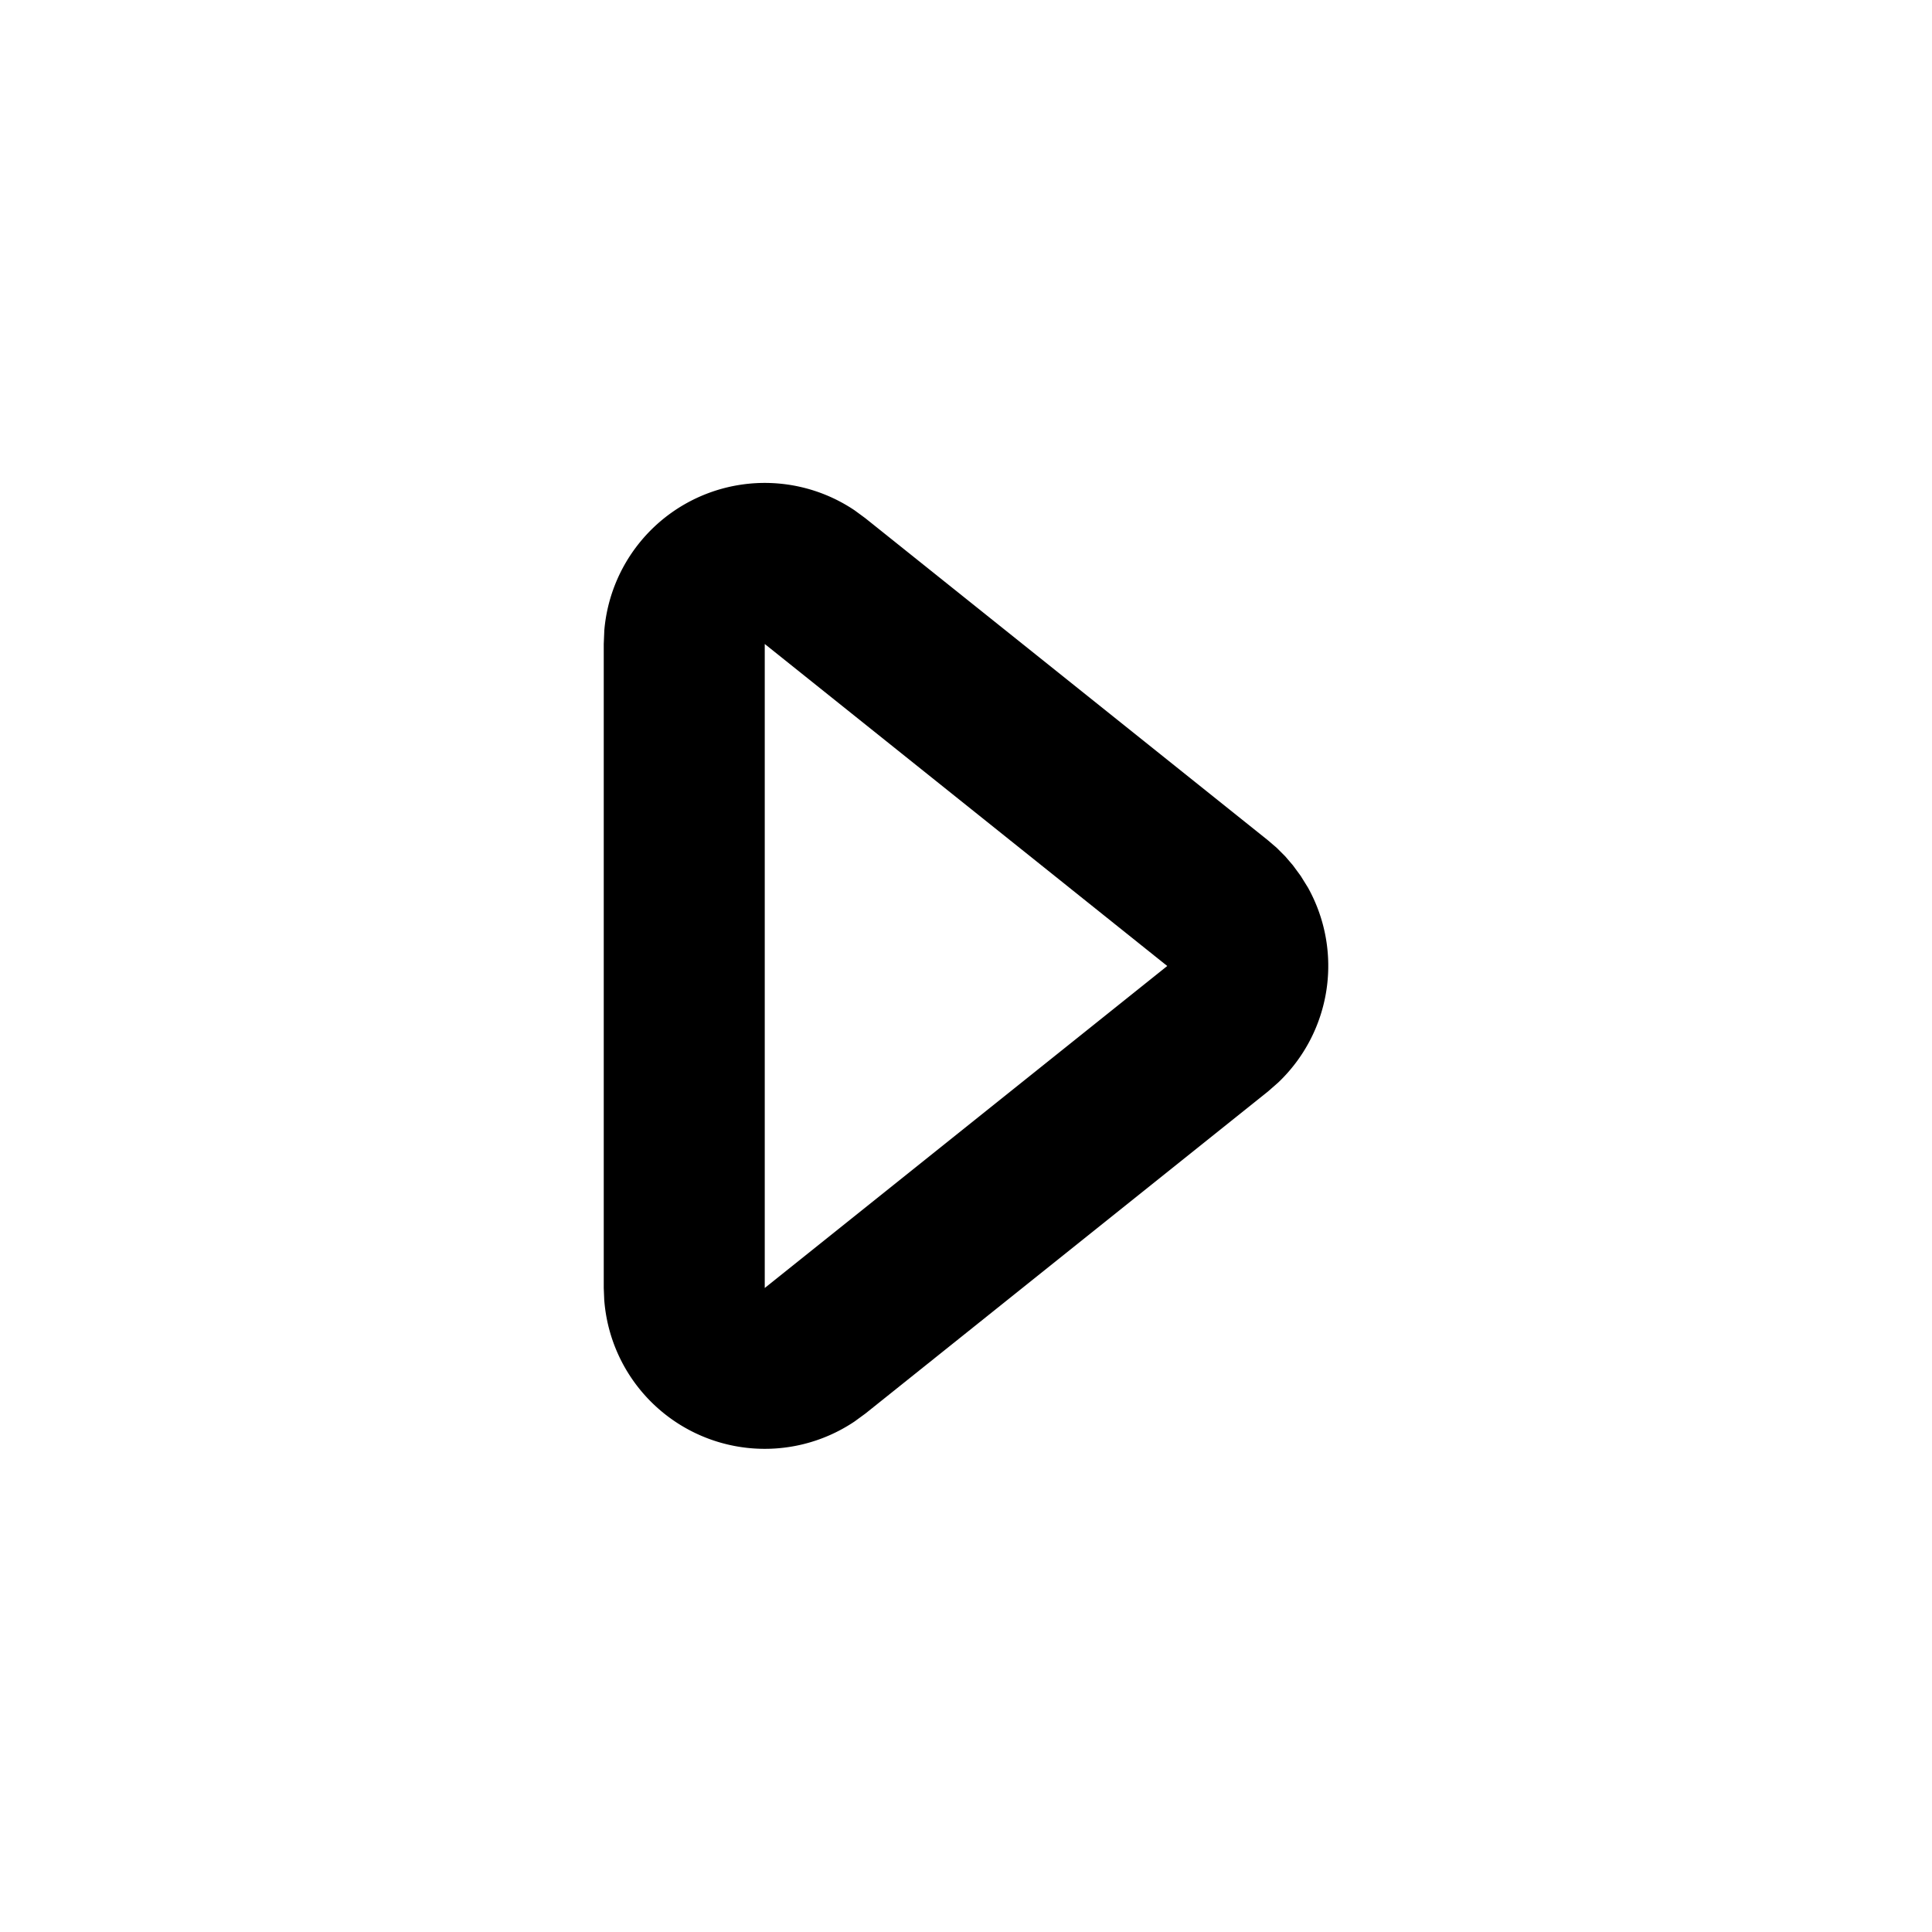 <svg class="gi gi-arrow-right-outline" width="1em" height="1em" viewBox="0 0 24 24" fill="currentColor" xmlns="http://www.w3.org/2000/svg">
  <path d="M7.938 6.75a2 2 0 0 1 2.679-.41h0l.132.097 5 4 .112.096.104.104.096.112.097.132.09.145a2 2 0 0 1-.368 2.42h0l-.13.114-5 4-.137.1a2 2 0 0 1-3.107-1.513h0L7.5 16V8l.007-.17a2 2 0 0 1 .431-1.08zM9.5 8v8l5-4-5-4z"/>
</svg>
